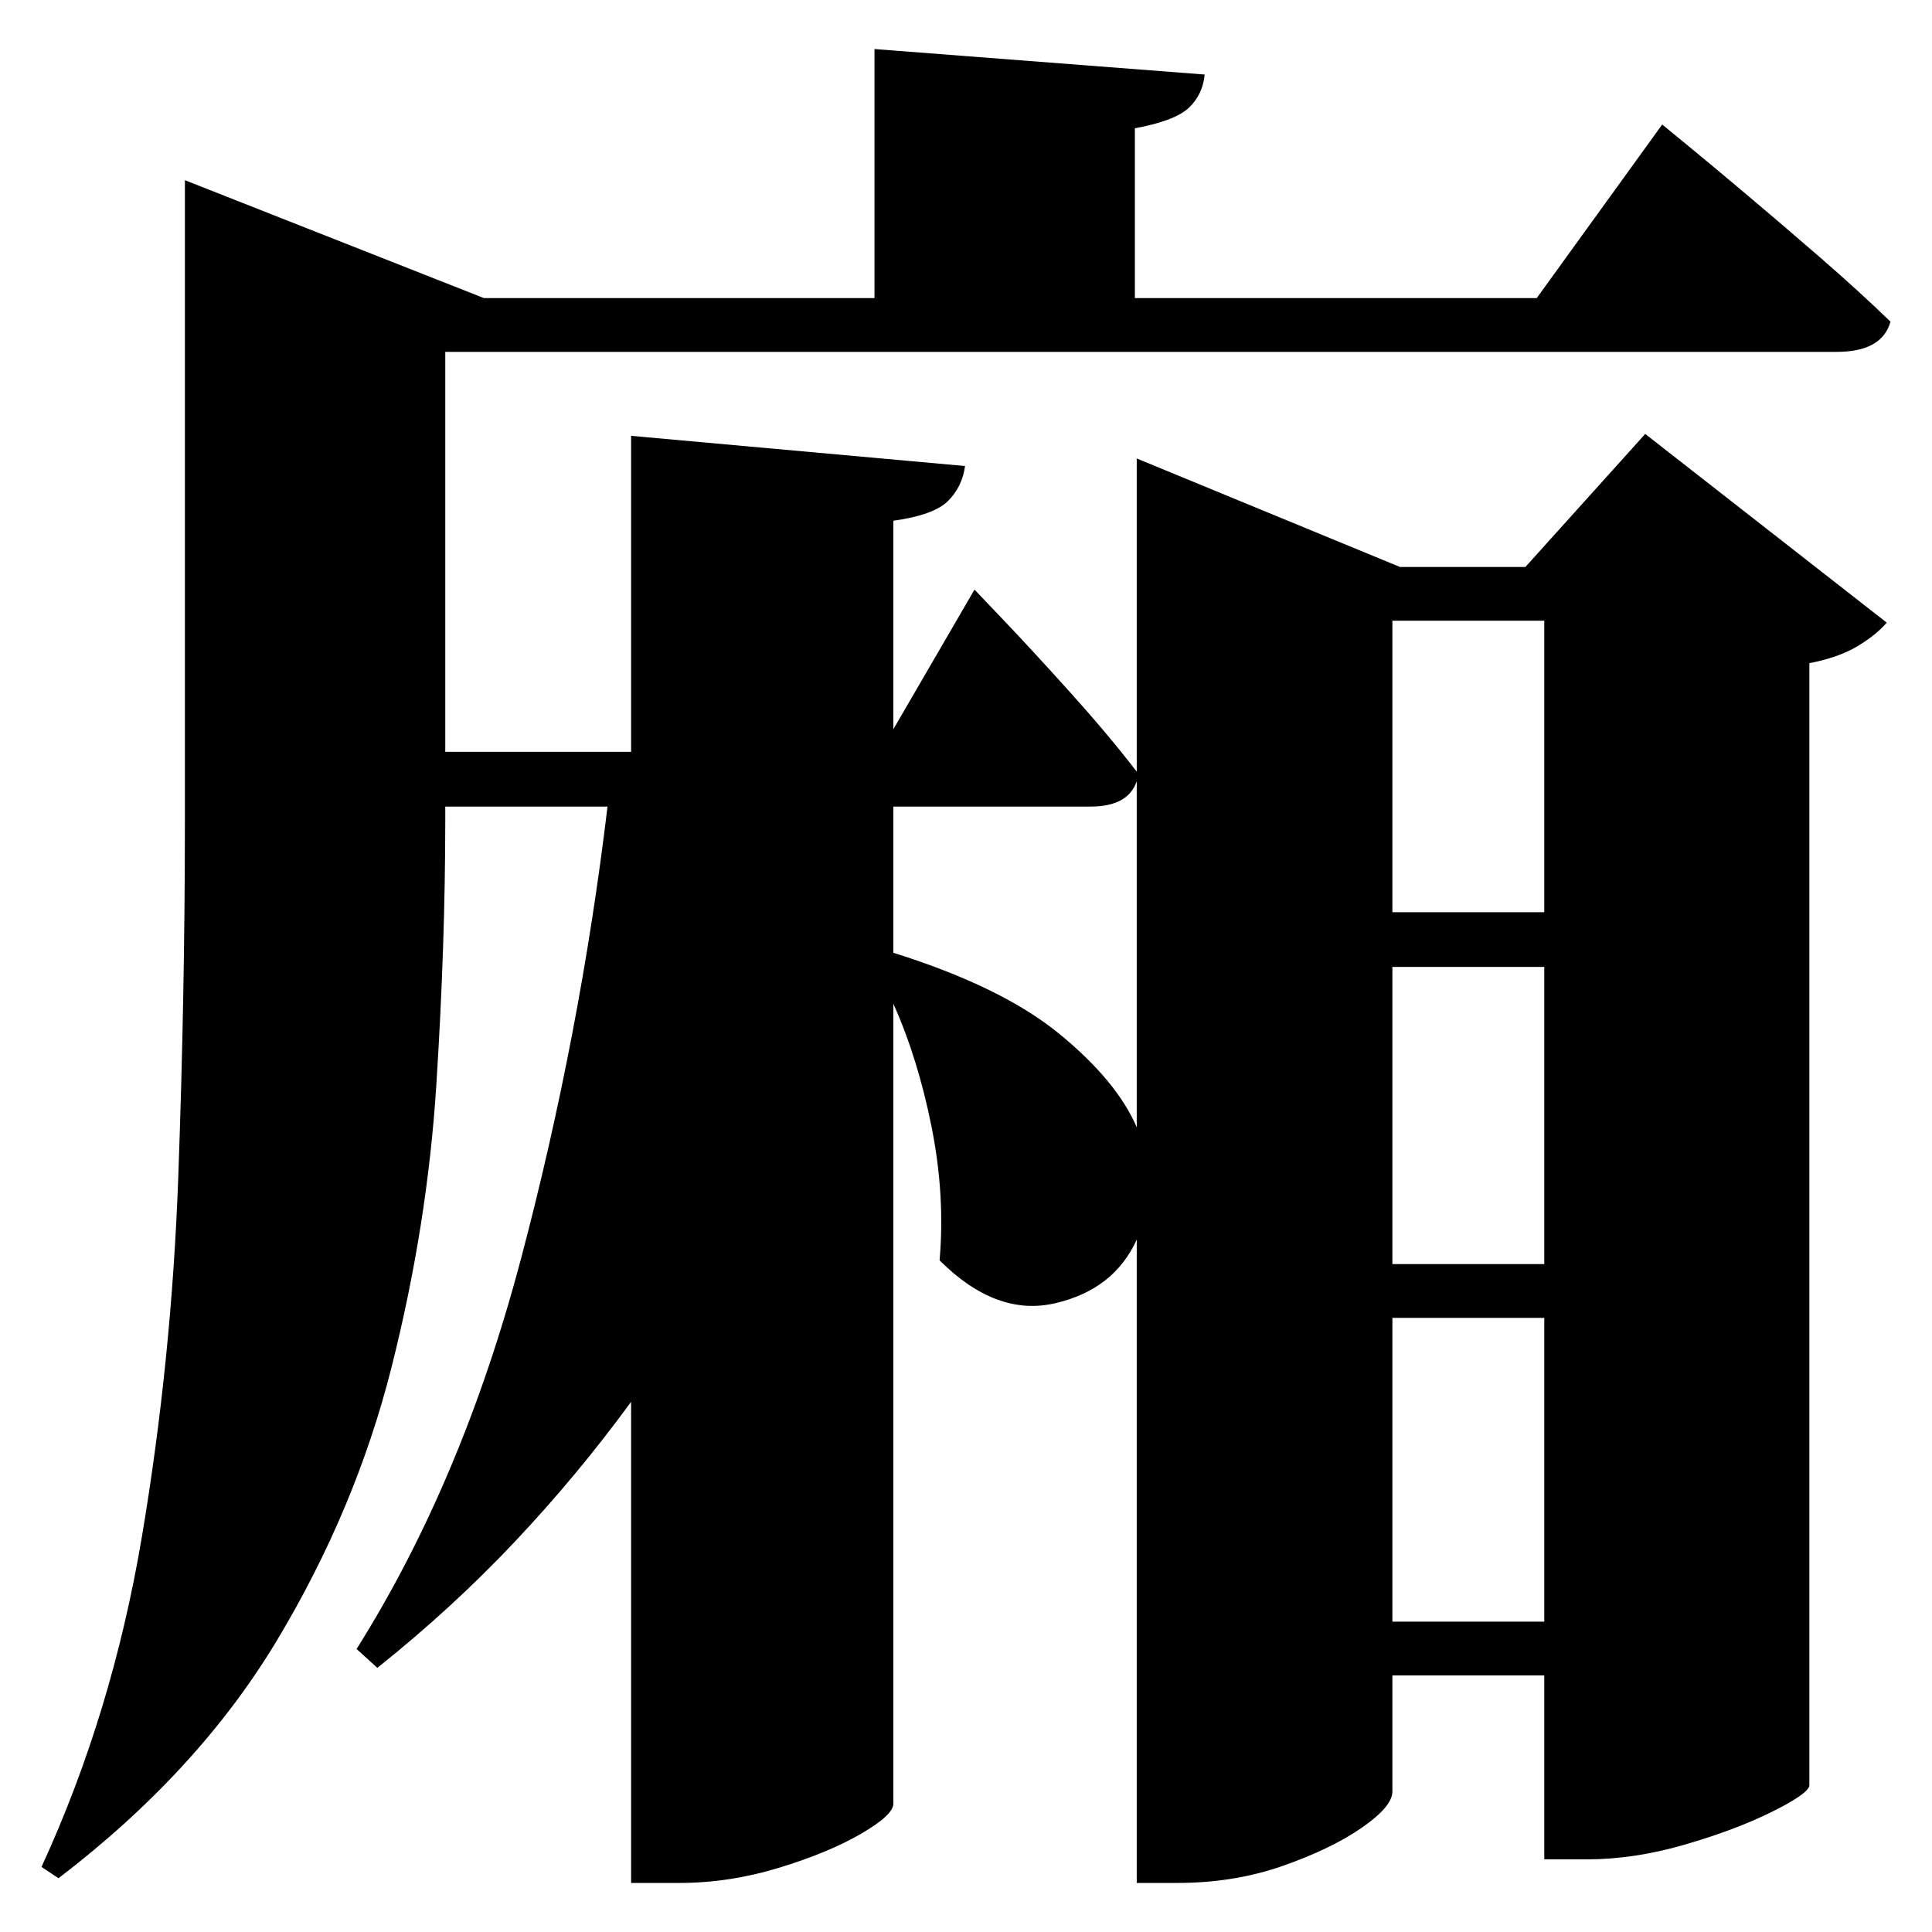 <?xml version="1.0" standalone="no"?>
<!DOCTYPE svg PUBLIC "-//W3C//DTD SVG 1.1//EN" "http://www.w3.org/Graphics/SVG/1.1/DTD/svg11.dtd" >
<svg xmlns="http://www.w3.org/2000/svg" xmlns:svg="http://www.w3.org/2000/svg" xmlns:xlink="http://www.w3.org/1999/xlink" viewBox="0 0 2048 2048" style=""><path d="M947.0 855.0V1010.0Q1062.0 1046.0 1123.0 1096.0Q1184.0 1146.0 1205.0 1195.0V828.0Q1196.0 855.0 1156.0 855.0ZM196.0 316.0V191.0L513.0 316.0H927.0V52.0L1277.0 79.0Q1275.0 100.0 1260.5 114.0Q1246.0 128.0 1203.0 136.0V316.0H1629.0L1762.0 132.0Q1762.0 132.0 1787.0 152.5Q1812.0 173.0 1850.0 205.0Q1888.0 237.0 1929.5 273.0Q1971.0 309.0 2004.0 341.0Q1995.0 373.0 1947.0 373.0H472.0V797.0H669.0V462.0L1023.0 494.0Q1020.0 516.0 1005.0 531.0Q990.0 546.0 947.0 552.0V773.0L1033.0 625.0Q1033.0 625.0 1063.5 657.0Q1094.0 689.0 1134.5 734.0Q1175.0 779.0 1205.0 818.0V486.0L1484.0 601.0H1617.0L1744.0 460.0L2000.0 660.0Q1989.0 673.0 1969.0 685.0Q1949.0 697.0 1918.0 703.0V1893.0Q1916.0 1902.0 1877.5 1921.0Q1839.0 1940.0 1785.5 1955.5Q1732.0 1971.0 1682.0 1971.0H1637.0V1776.0H1476.0V1899.0Q1476.0 1915.0 1443.5 1937.5Q1411.0 1960.0 1359.5 1978.0Q1308.0 1996.0 1248.0 1996.0H1205.0V1314.0Q1181.0 1367.0 1118.5 1381.5Q1056.0 1396.0 996.0 1336.0Q1002.0 1267.0 987.5 1194.5Q973.0 1122.0 947.0 1064.0V1912.0Q947.0 1924.0 912.5 1944.0Q878.0 1964.0 825.5 1980.0Q773.0 1996.0 720.0 1996.0H669.0V1486.0Q612.0 1564.0 545.5 1634.5Q479.0 1705.0 400.0 1768.0L378.0 1748.0Q490.0 1570.0 552.5 1333.5Q615.0 1097.0 644.0 855.0H472.0V869.0Q472.0 1002.0 462.5 1150.5Q453.0 1299.0 415.0 1449.5Q377.0 1600.0 293.5 1739.0Q210.0 1878.0 62.0 1991.0L44.0 1979.0Q119.0 1816.0 150.5 1628.5Q182.0 1441.0 189.0 1247.0Q196.0 1053.0 196.0 871.0ZM1476.0 1025.0V1340.0H1637.0V1025.0ZM1476.0 967.0H1637.0V658.0H1476.0ZM1476.0 1397.0V1719.0H1637.0V1397.0Z" fill="black"></path></svg>
